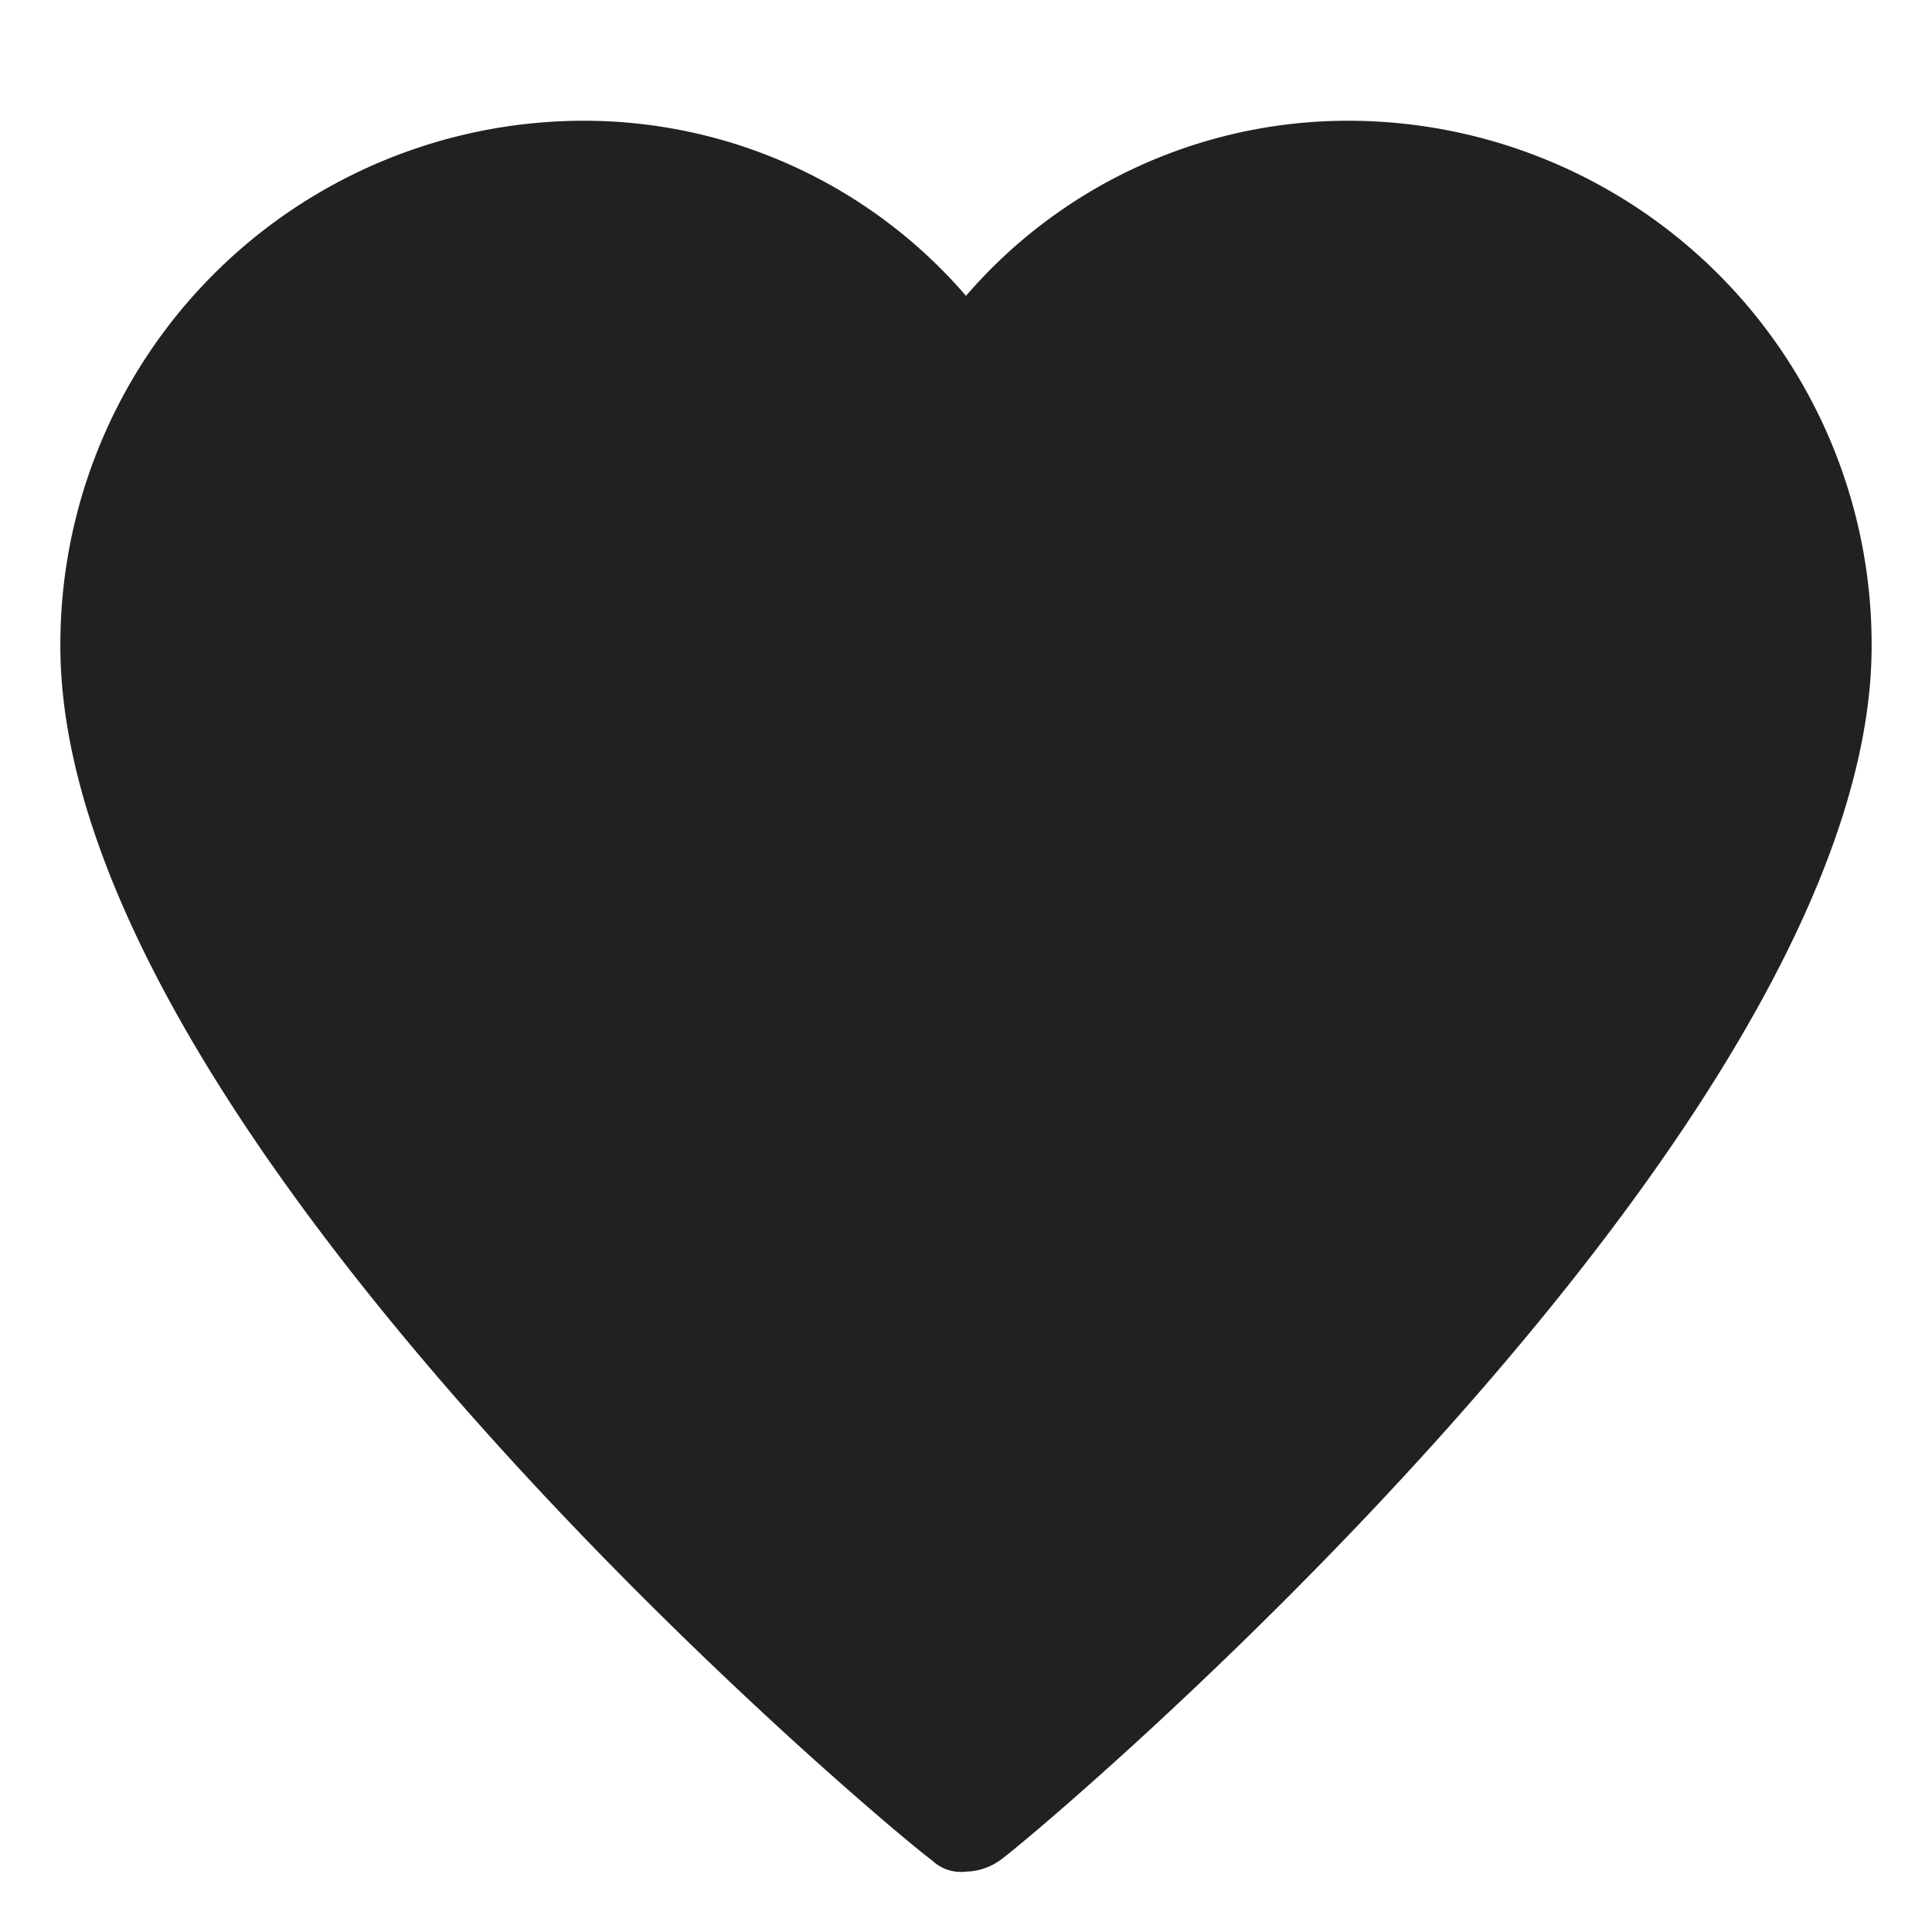 <svg xmlns="http://www.w3.org/2000/svg" height="32" width="32" viewBox="0 0 32 32"><title>heart</title><g fill="#212121" class="nc-icon-wrapper"><path d="M22.375,2A8.351,8.351,0,0,0,16,4.9,8.351,8.351,0,0,0,9.625,2,8.673,8.673,0,0,0,1,10.7c0,8.139,13.781,19.645,14.437,20.113A.691.691,0,0,0,16,31a1.012,1.012,0,0,0,.563-.187C17.219,30.345,31,18.745,31,10.7A8.673,8.673,0,0,0,22.375,2Z" fill="#212121"></path></g></svg>